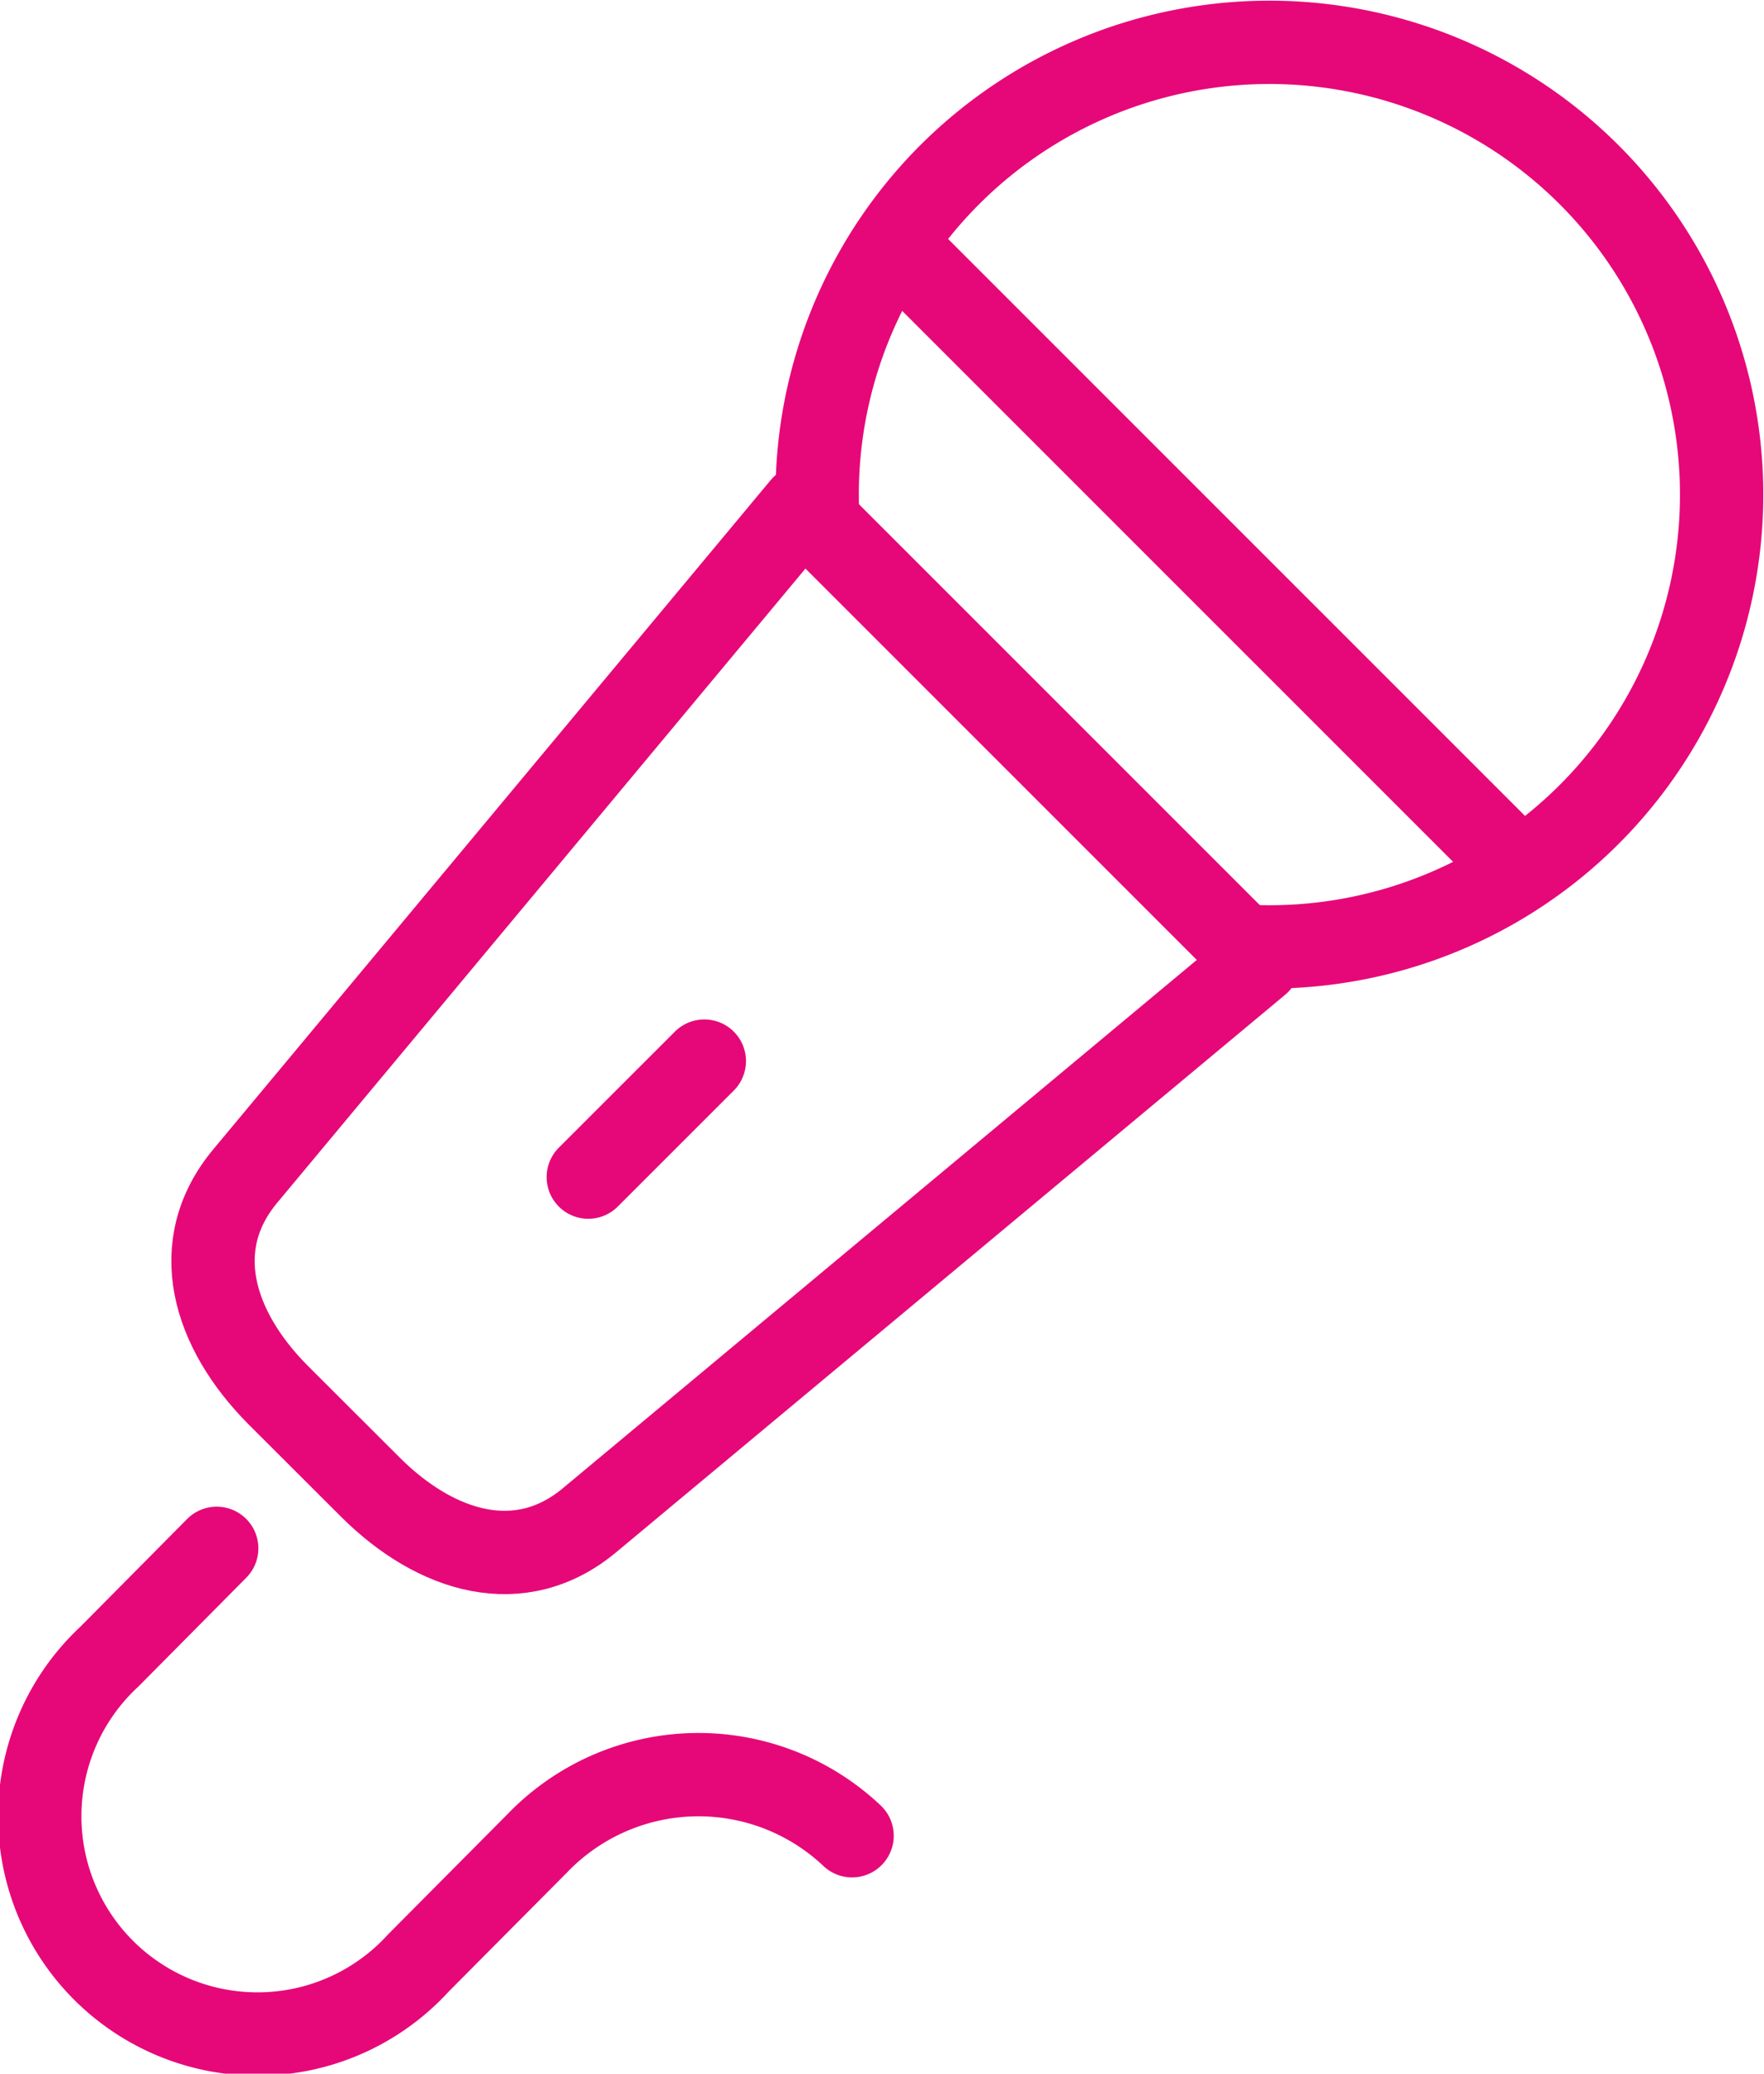 <svg xmlns="http://www.w3.org/2000/svg" width="52.928" height="62.212" viewBox="0 0 52.928 62.212"><g transform="translate(-181.348 -37.241)"><path d="M205.918,53.258A13.569,13.569,0,1,1,218.282,65.6" fill="none" stroke="#e60878" stroke-linejoin="round" stroke-width="2.5"/><path d="M192.473,81.869c1.95,1.939,4.486,2.734,6.587.961l20.049-16.706L205.431,52.447,188.726,72.5c-1.773,2.1-.978,4.636.961,6.587Z" fill="none" stroke="#e60878" stroke-linejoin="round" stroke-width="2.5"/><line x2="17.981" y2="17.98" transform="translate(208.576 44.959)" fill="none" stroke="#e60878" stroke-linejoin="round" stroke-width="2.5"/><line x1="3.482" y2="3.481" transform="translate(198.999 69.075)" fill="none" stroke="#e60878" stroke-linecap="round" stroke-width="2.5"/><path d="M206.914,92.315a6.709,6.709,0,0,0-9.445.227L193.9,96.134a6.533,6.533,0,1,1-9.27-9.192l3.22-3.249" fill="none" stroke="#e60878" stroke-linecap="round" stroke-miterlimit="10" stroke-width="2.5"/></g></svg>